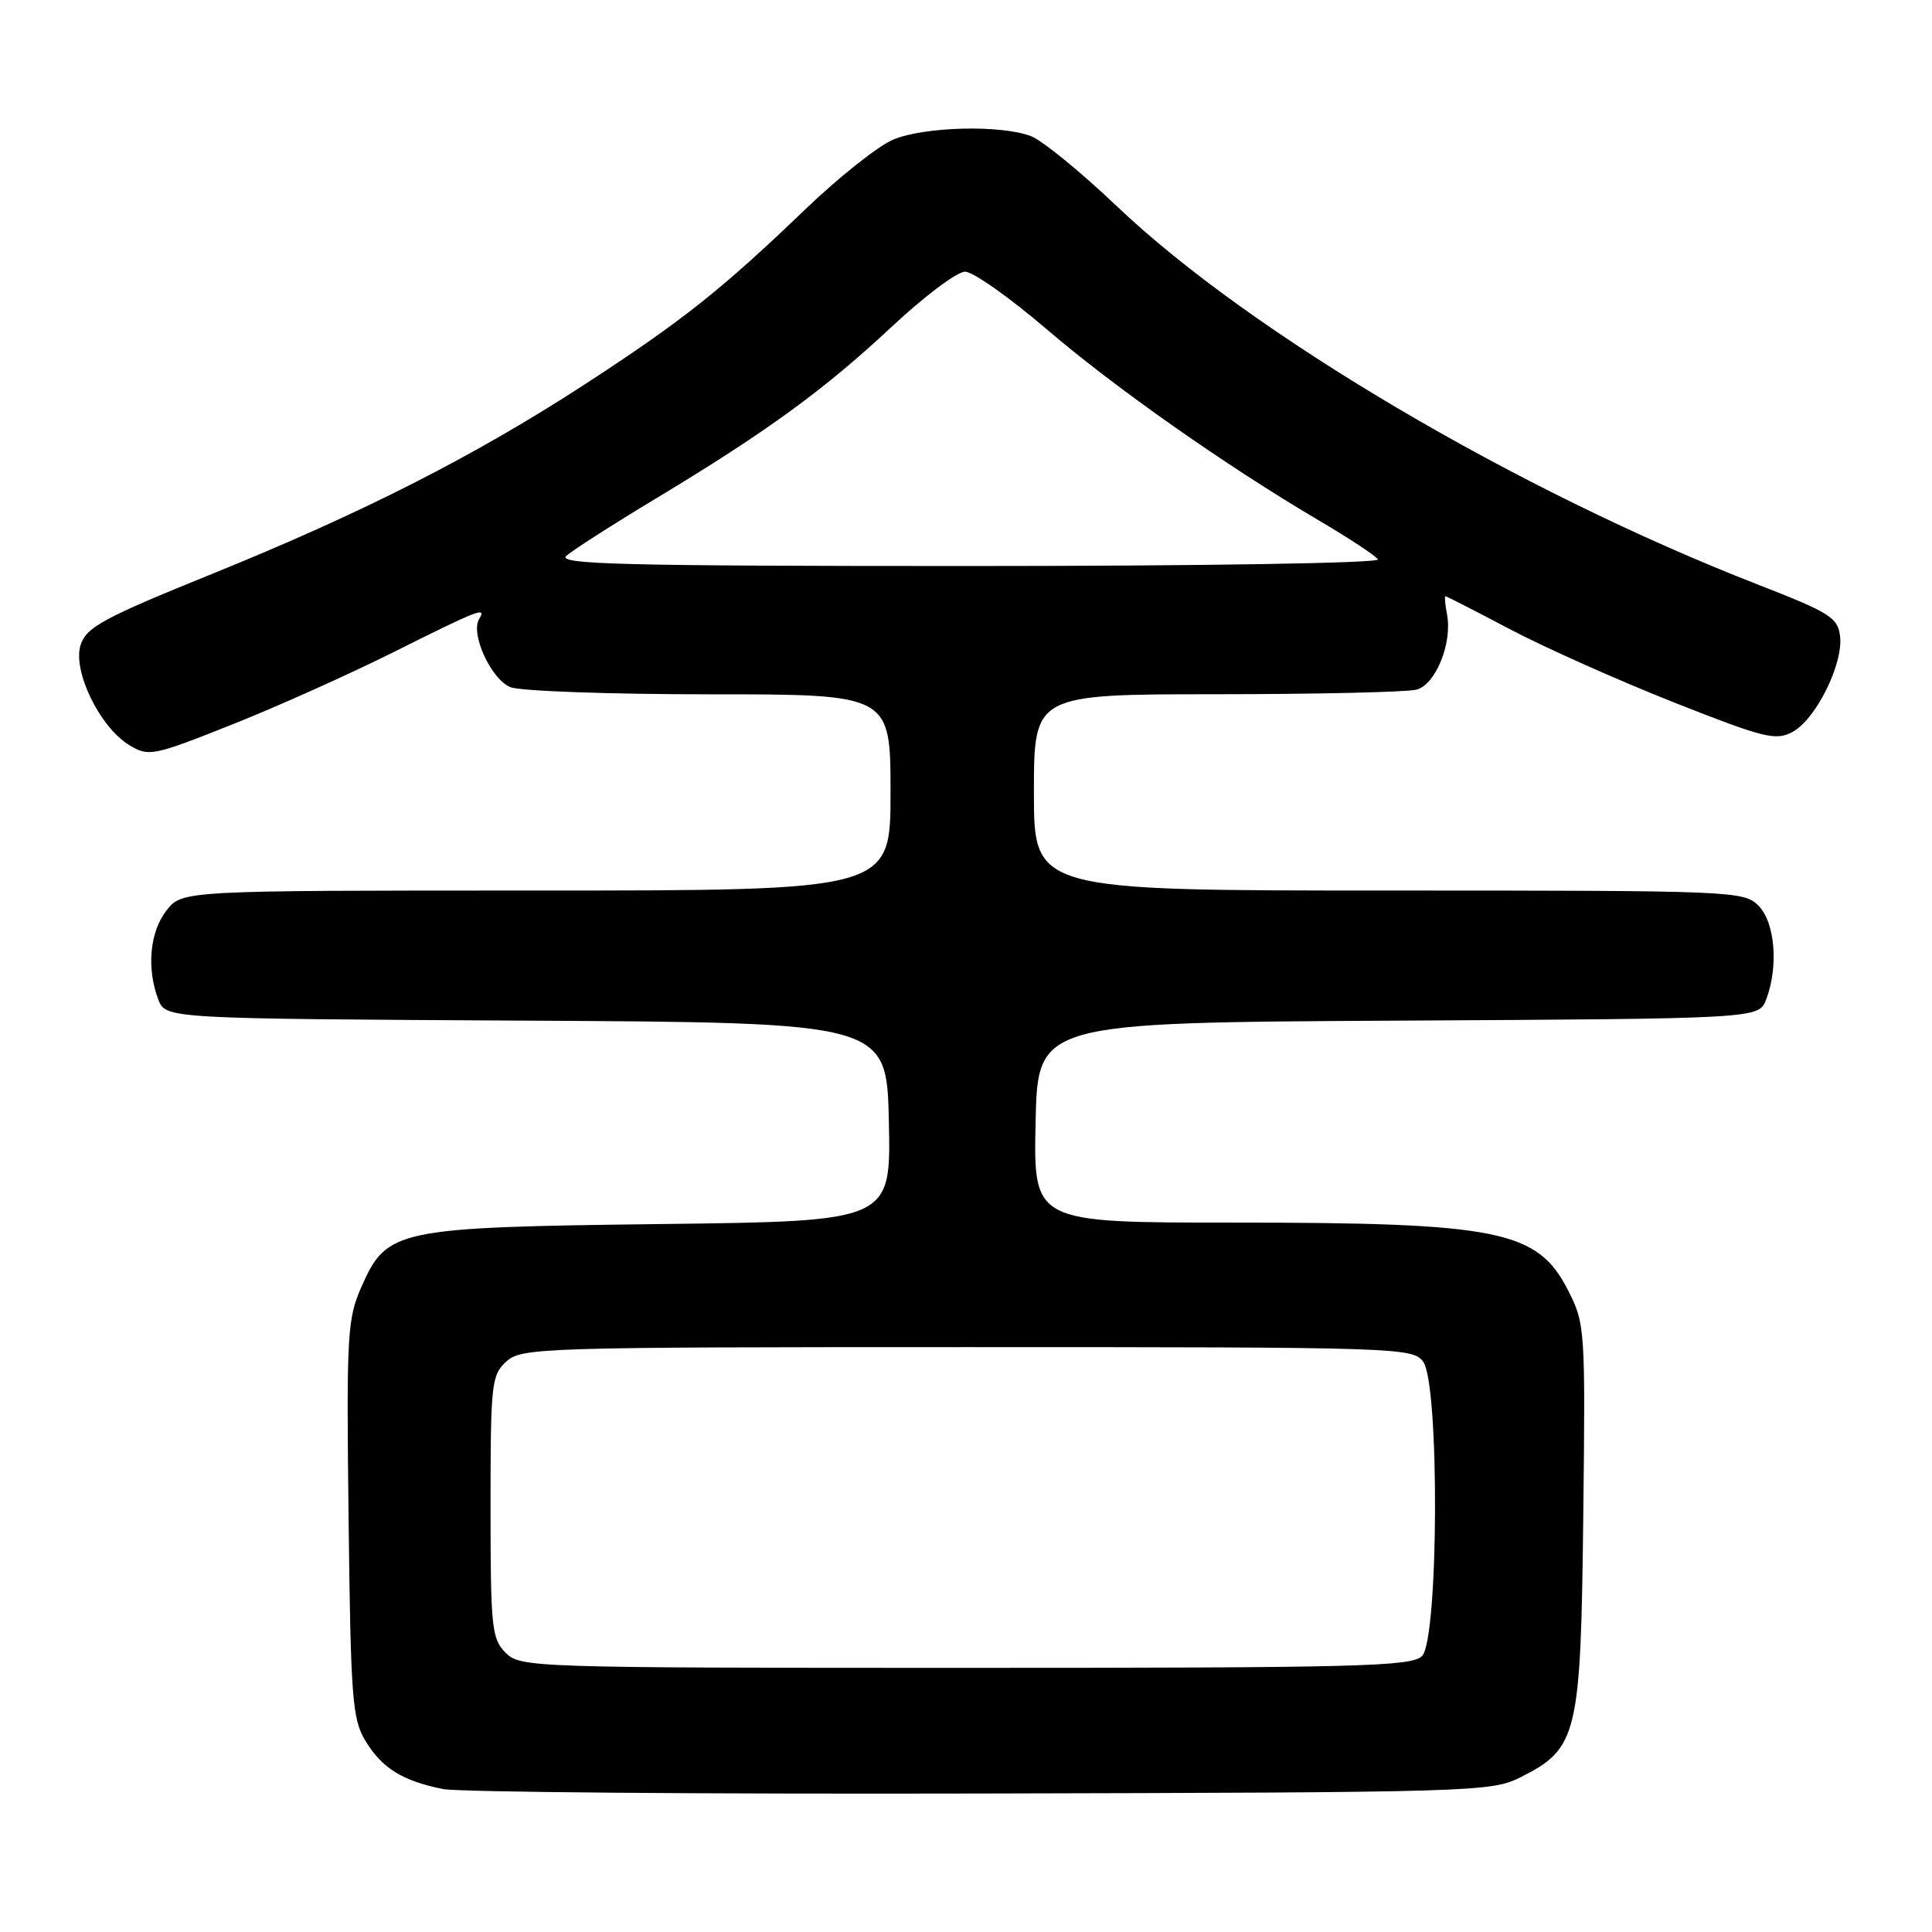 <?xml version="1.0" encoding="UTF-8" standalone="no"?>
<!DOCTYPE svg PUBLIC "-//W3C//DTD SVG 1.1//EN" "http://www.w3.org/Graphics/SVG/1.1/DTD/svg11.dtd" >
<svg xmlns="http://www.w3.org/2000/svg" xmlns:xlink="http://www.w3.org/1999/xlink" version="1.1" viewBox="0 0 256 256">
 <g >
 <path fill="currentColor"
d=" M 201.47 235.50 C 209.05 231.69 209.46 229.96 209.79 201.00 C 210.08 176.11 210.03 175.39 207.79 171.00 C 203.73 163.02 198.68 162.00 163.33 162.00 C 136.94 162.00 136.94 162.00 137.22 148.75 C 137.50 135.50 137.50 135.50 185.28 135.24 C 233.06 134.98 233.06 134.98 234.03 132.43 C 235.69 128.06 235.20 122.20 233.00 120.00 C 231.06 118.06 229.67 118.00 184.00 118.00 C 137.00 118.00 137.00 118.00 137.00 105.00 C 137.00 92.00 137.00 92.00 161.25 91.99 C 174.59 91.98 186.49 91.71 187.71 91.38 C 190.24 90.70 192.46 85.20 191.74 81.43 C 191.49 80.09 191.39 79.00 191.53 79.00 C 191.66 79.00 195.54 80.98 200.14 83.41 C 204.74 85.83 214.47 90.17 221.77 93.06 C 233.76 97.80 235.29 98.18 237.51 96.99 C 240.59 95.35 244.25 88.00 243.82 84.33 C 243.53 81.83 242.51 81.19 232.88 77.44 C 200.97 65.01 165.71 44.19 147.98 27.32 C 143.21 22.78 138.09 18.60 136.59 18.03 C 132.60 16.52 122.48 16.77 118.35 18.50 C 116.37 19.33 111.10 23.51 106.63 27.81 C 95.62 38.38 90.42 42.51 77.50 50.92 C 62.94 60.39 48.08 67.95 28.04 76.07 C 13.74 81.86 11.47 83.09 10.69 85.43 C 9.56 88.83 13.22 96.39 17.16 98.75 C 19.70 100.28 20.28 100.17 30.66 96.04 C 36.62 93.68 46.33 89.32 52.23 86.37 C 63.45 80.76 64.52 80.34 63.49 82.02 C 62.29 83.97 65.11 90.09 67.66 91.06 C 69.02 91.58 80.90 92.00 94.07 92.00 C 118.00 92.00 118.00 92.00 118.00 105.00 C 118.00 118.00 118.00 118.00 71.07 118.00 C 24.15 118.00 24.15 118.00 22.07 120.63 C 19.85 123.46 19.40 128.29 20.97 132.43 C 21.94 134.98 21.94 134.98 69.72 135.24 C 117.50 135.50 117.50 135.50 117.78 148.66 C 118.06 161.82 118.06 161.82 87.78 162.19 C 52.45 162.62 51.27 162.87 47.90 170.50 C 46.01 174.76 45.90 176.77 46.19 201.28 C 46.47 225.04 46.68 227.80 48.42 230.67 C 50.62 234.30 53.33 235.98 58.72 237.06 C 60.80 237.47 92.88 237.74 130.00 237.65 C 195.35 237.50 197.63 237.44 201.47 235.50 Z  M 67.00 219.00 C 65.15 217.15 65.00 215.67 65.00 199.65 C 65.00 183.29 65.12 182.20 67.10 180.40 C 69.12 178.58 71.59 178.50 128.19 178.50 C 185.41 178.50 187.20 178.56 188.58 180.44 C 190.76 183.43 190.63 217.22 188.43 219.43 C 187.04 220.82 180.17 221.00 127.93 221.00 C 70.33 221.00 68.95 220.95 67.00 219.00 Z  M 75.04 73.66 C 75.84 72.93 81.22 69.48 87.00 66.00 C 101.68 57.15 109.22 51.65 118.20 43.26 C 122.46 39.27 126.82 36.00 127.87 36.00 C 128.92 36.00 133.72 39.38 138.54 43.50 C 147.68 51.34 162.37 61.66 174.77 68.97 C 178.77 71.32 182.28 73.64 182.58 74.12 C 182.88 74.62 159.40 75.00 128.34 75.00 C 82.56 75.00 73.81 74.78 75.04 73.66 Z "/>
</g>
</svg>